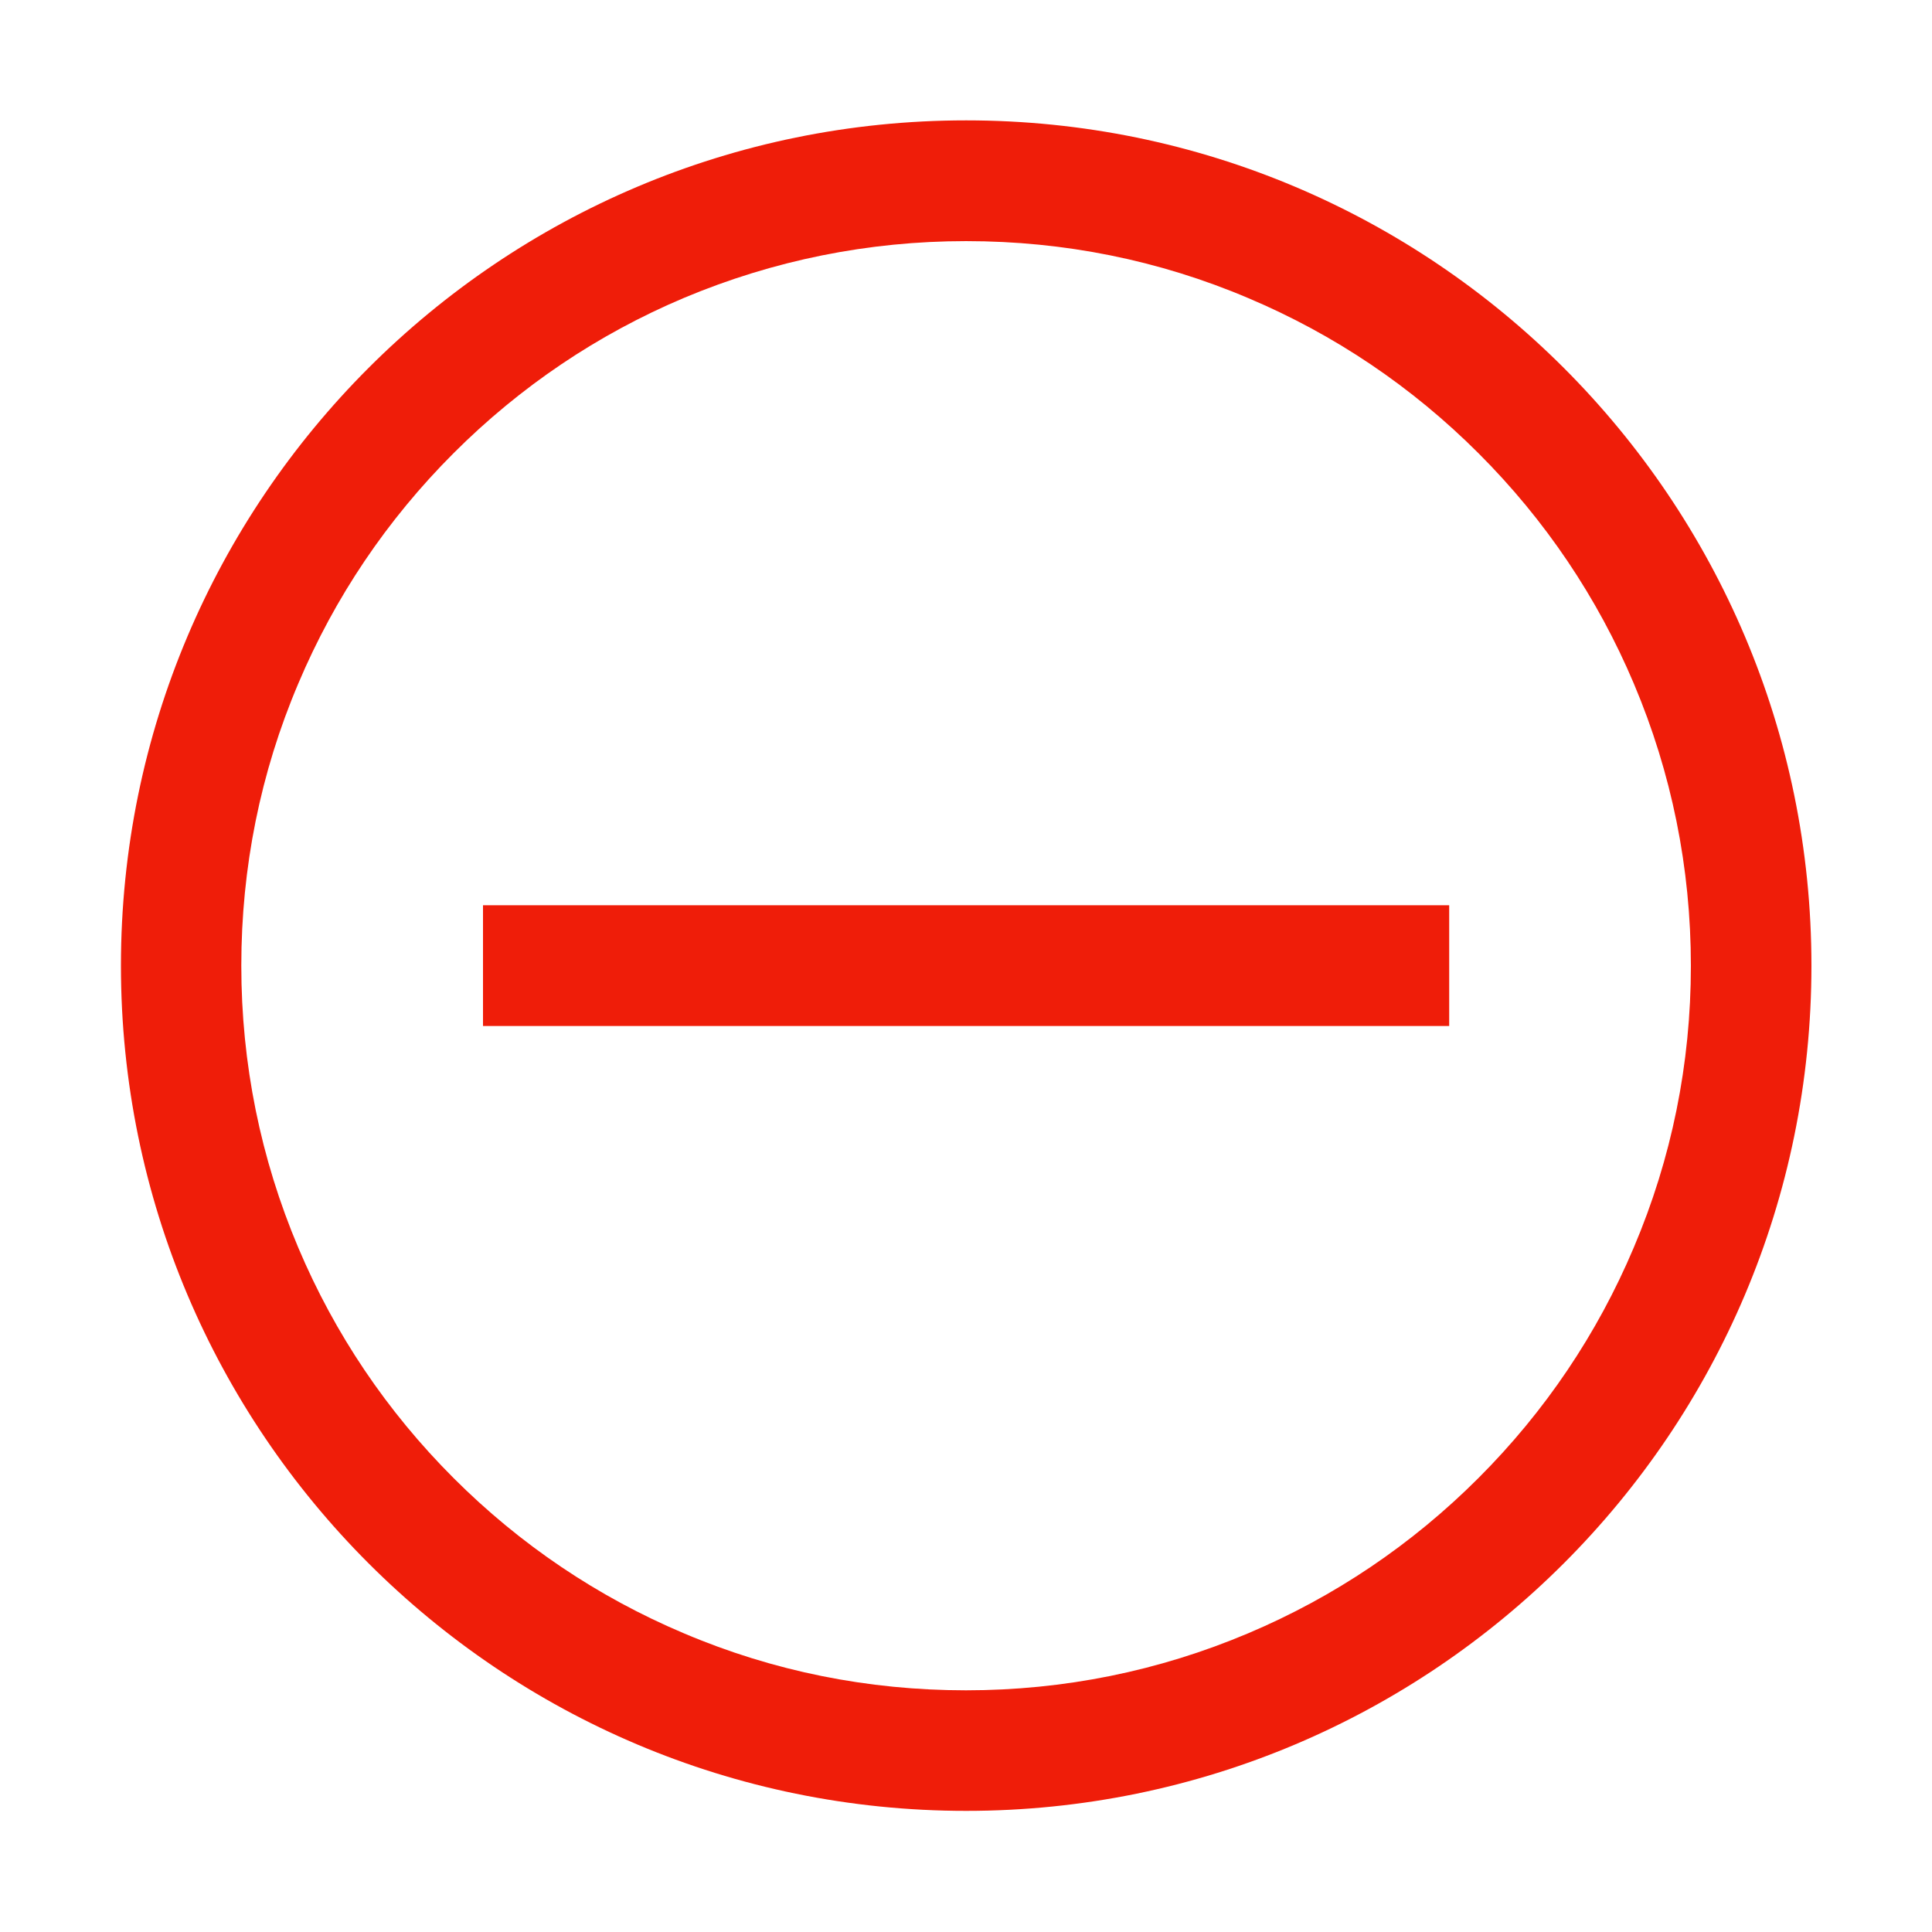 <?xml version="1.0" standalone="no"?><!DOCTYPE svg PUBLIC "-//W3C//DTD SVG 1.1//EN" "http://www.w3.org/Graphics/SVG/1.1/DTD/svg11.dtd"><svg t="1646609564226" class="icon" viewBox="0 0 1024 1024" version="1.1" xmlns="http://www.w3.org/2000/svg" p-id="7094" xmlns:xlink="http://www.w3.org/1999/xlink" width="48" height="48"><defs><style type="text/css"></style></defs><path d="M512.1 127.8c51.9 0 102.2 10.1 149.5 30.2 45.7 19.3 86.8 47 122.1 82.3s63 76.4 82.3 122.1c20 47.3 30.2 97.6 30.2 149.5S886 614 865.9 661.3c-19.3 45.7-47 86.8-82.3 122.1s-76.4 63-122.1 82.3c-47.3 20-97.6 30.2-149.5 30.2s-102.2-10.1-149.5-30.2c-45.7-19.3-86.8-47-122.1-82.3s-63-76.4-82.3-122.1c-20-47.3-30.2-97.6-30.2-149.5s10.1-102.2 30.2-149.5c19.3-45.7 47-86.8 82.3-122.1s76.4-63 122.1-82.3c47.4-19.9 97.7-30.1 149.6-30.1m0-64c-247.4 0-448 200.6-448 448s200.6 448 448 448 448-200.6 448-448-200.6-448-448-448z" p-id="7095" fill="#ef1d09"></path><path d="M256 511.8h512.1" p-id="7096" fill="#ef1d09"></path><path d="M256 479.8h512.1v64H256z" p-id="7097" fill="#ef1d09"></path></svg>